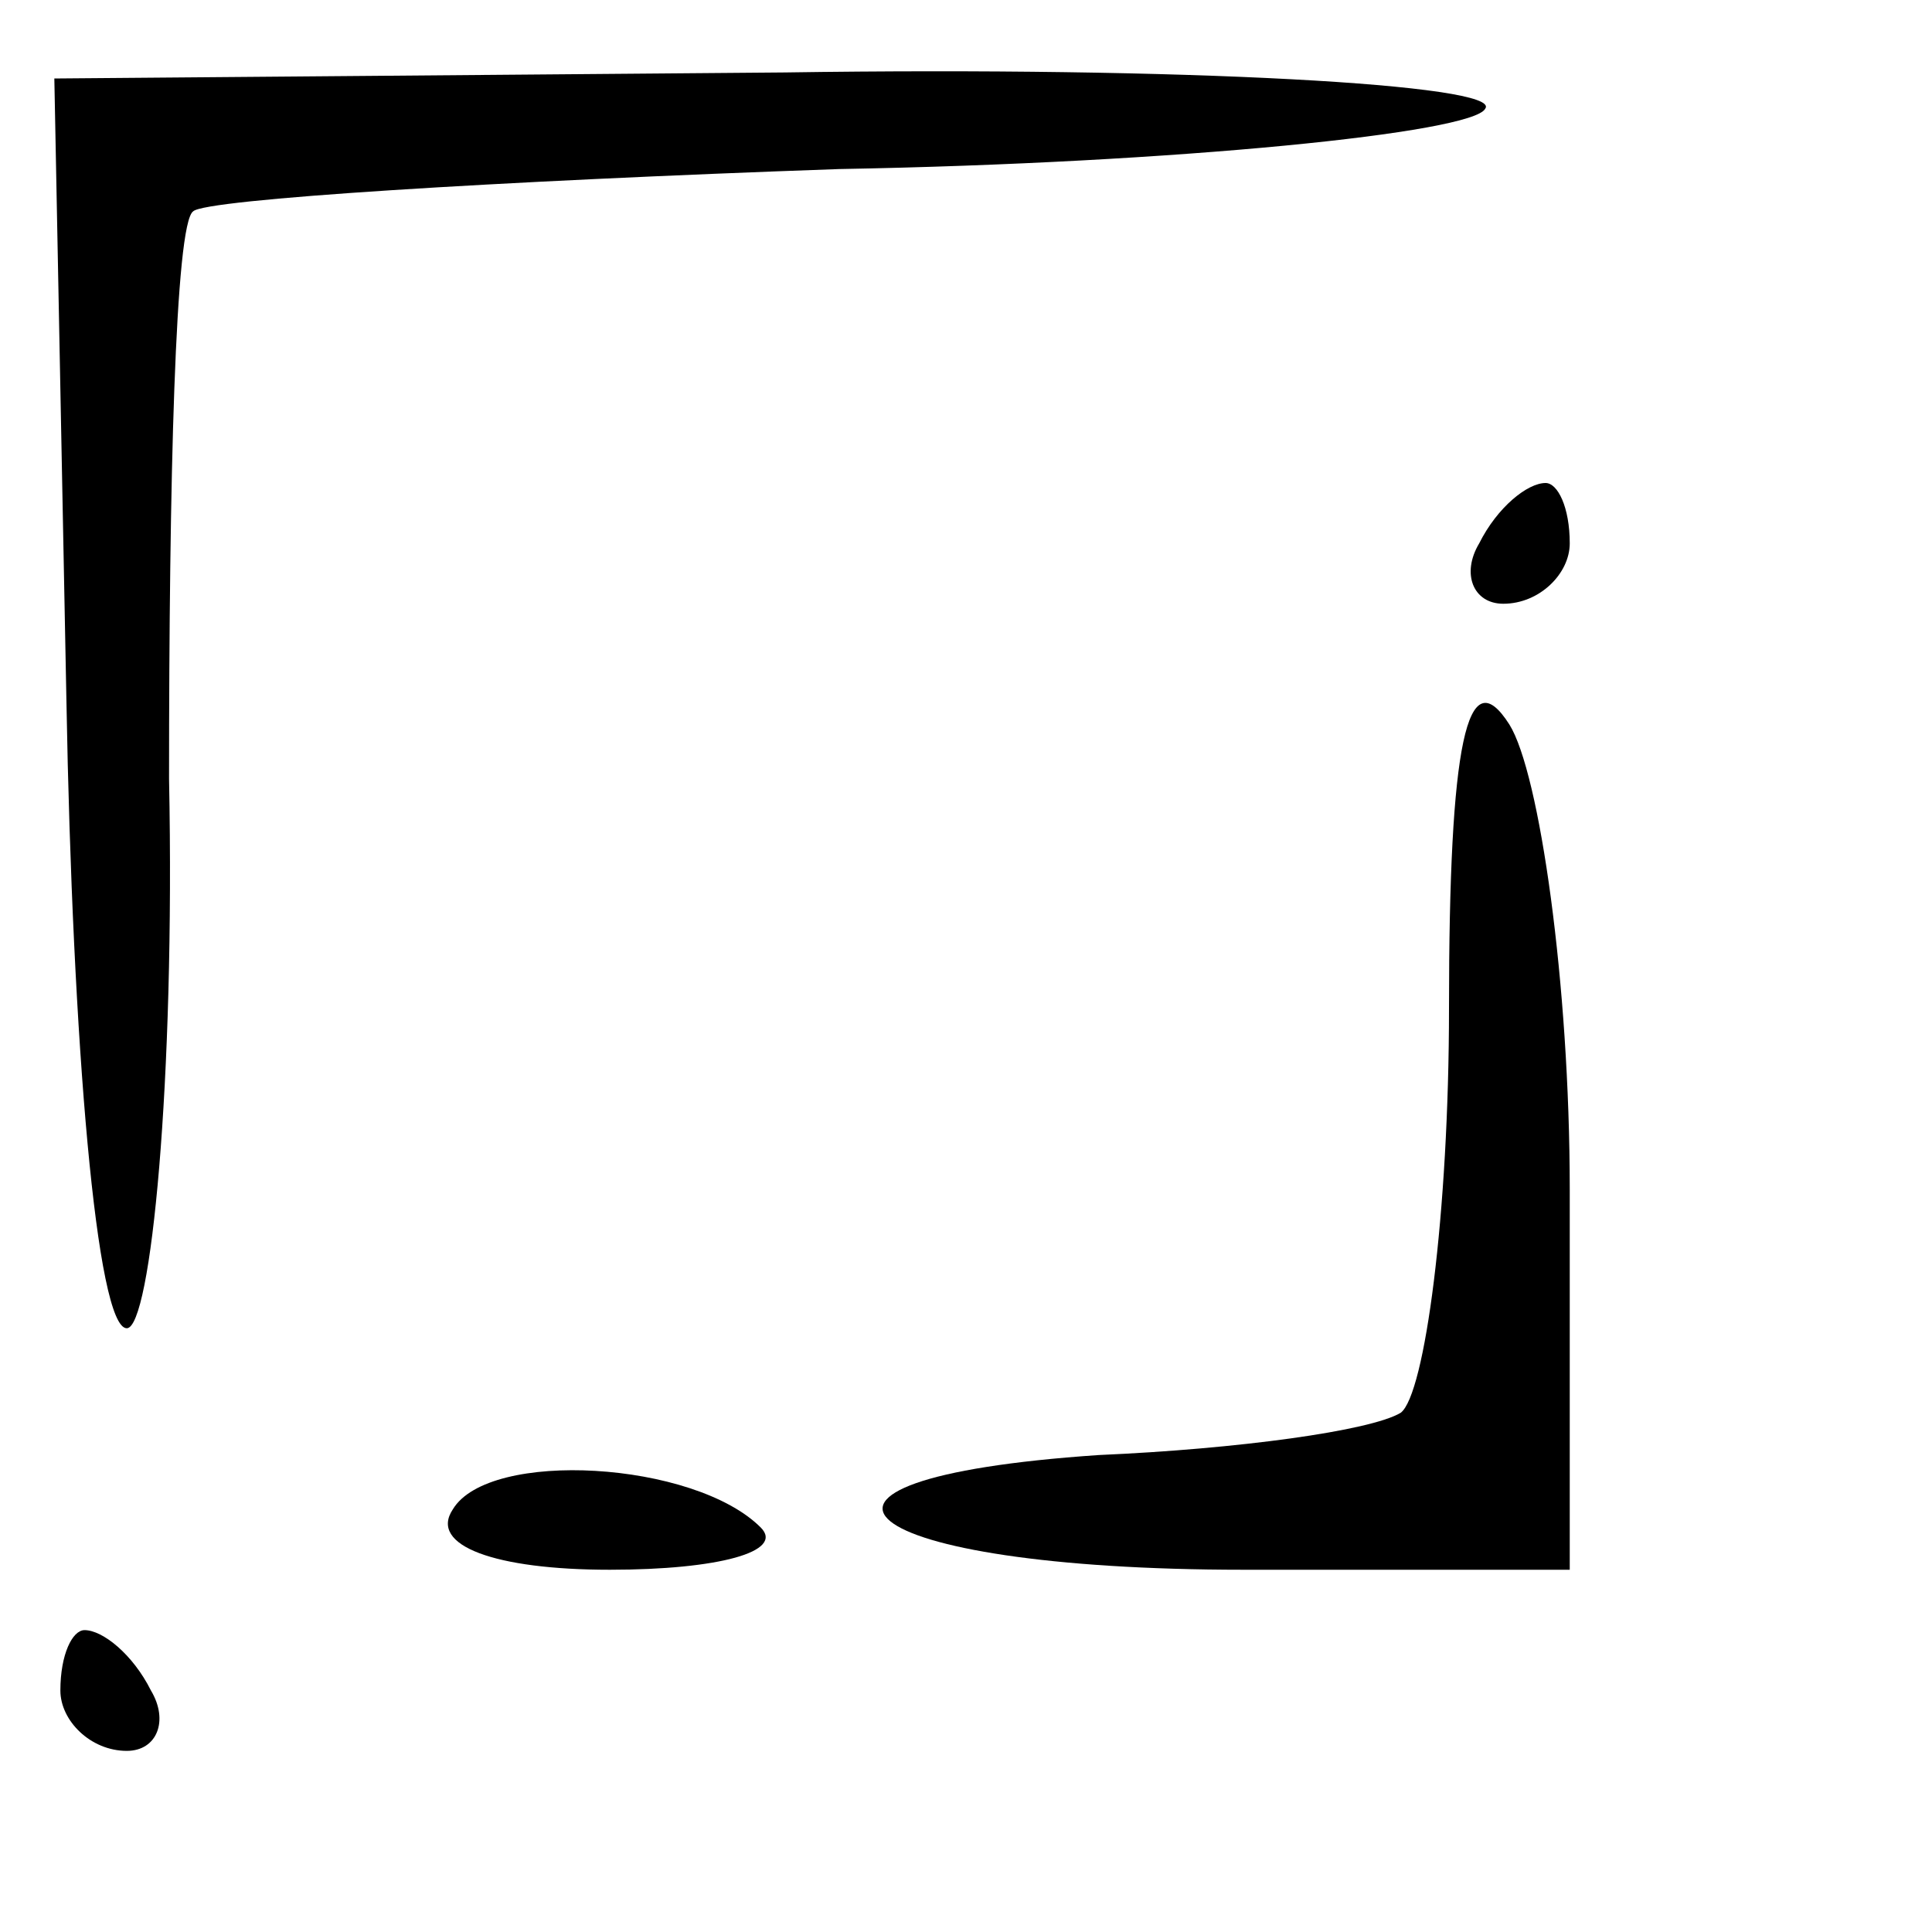 <?xml version="1.0" standalone="no"?>
<!DOCTYPE svg PUBLIC "-//W3C//DTD SVG 20010904//EN"
 "http://www.w3.org/TR/2001/REC-SVG-20010904/DTD/svg10.dtd">
<svg version="1.0" xmlns="http://www.w3.org/2000/svg"
 width="32pt" height="32pt" viewBox="0 0 32 32"
 preserveAspectRatio="xMidYMid meet">
<g transform="translate(0,32) scale(0.1,-0.1)"
fill="#000000" stroke="none">
<path fill="#000000" stroke="none" d="M11 204 c1 -57 5 -104 10 -104 4 0 8
41 7 91 0 49 1 92 4 94 2 2 50 5 107 7 56 1 105 6 107 10 3 4 -50 7 -116 6
l-121 -1 2 -103z"/>
<path fill="#000000" stroke="none" d="M245 230 c-3 -5 -1 -10 4 -10 6 0 11 5
11 10 0 6 -2 10 -4 10 -3 0 -8 -4 -11 -10z"/>
<path fill="#000000" stroke="none" d="M240 153 c0 -34 -4 -64 -8 -67 -5 -3
-27 -6 -50 -7 -59 -4 -41 -19 24 -19 l54 0 0 63 c0 34 -5 69 -10 77 -7 11 -10
-3 -10 -47z"/>
<path fill="#000000" stroke="none" d="M75 70 c-4 -6 7 -10 26 -10 18 0 29 3
25 7 -11 11 -45 13 -51 3z"/>
<path fill="#000000" stroke="none" d="M10 40 c0 -5 5 -10 11 -10 5 0 7 5 4
10 -3 6 -8 10 -11 10 -2 0 -4 -4 -4 -10z"/>
</g>
</svg>
